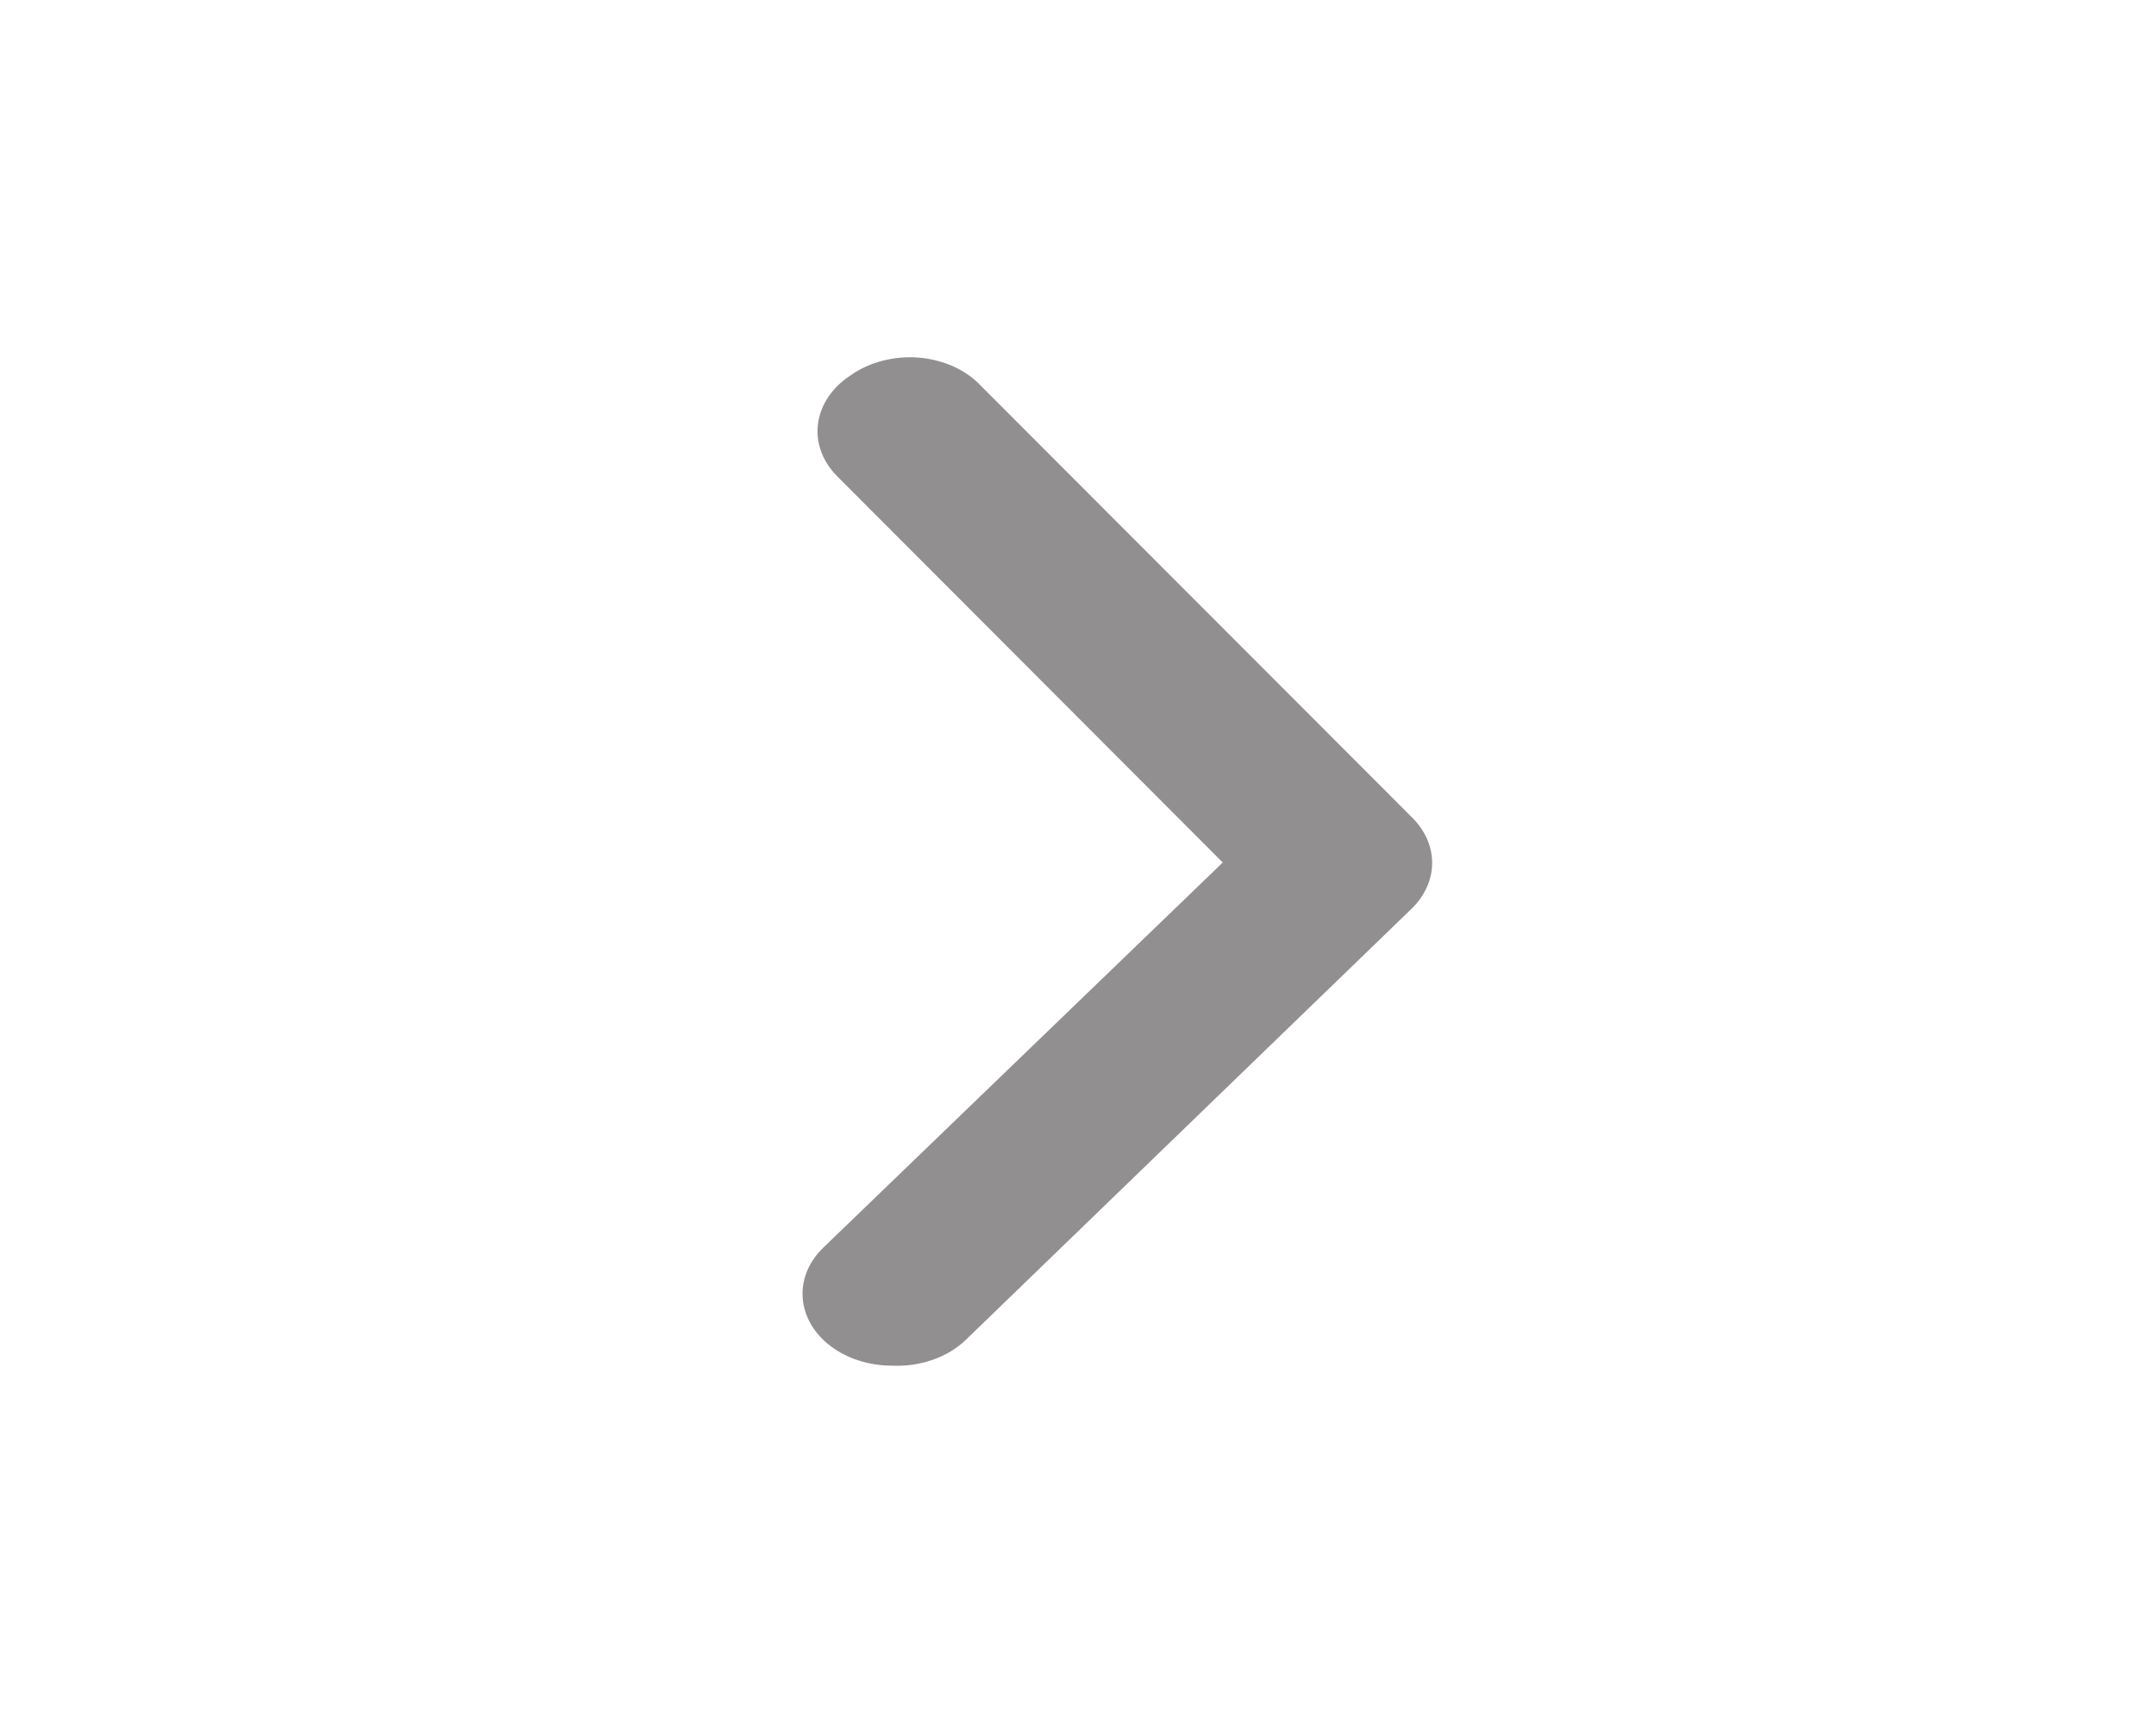 <svg width="35" height="28" viewBox="0 0 35 28" fill="none" xmlns="http://www.w3.org/2000/svg">
<g opacity="0.5">
<path d="M14.479 22.167C14.14 22.167 13.812 22.072 13.552 21.898C13.405 21.8 13.284 21.68 13.195 21.544C13.106 21.409 13.052 21.26 13.034 21.107C13.017 20.954 13.037 20.8 13.093 20.654C13.15 20.507 13.242 20.371 13.364 20.253L19.85 14L13.595 7.735C13.475 7.616 13.385 7.478 13.331 7.331C13.277 7.184 13.259 7.029 13.28 6.876C13.3 6.723 13.357 6.575 13.449 6.44C13.54 6.305 13.664 6.186 13.812 6.09C13.962 5.984 14.138 5.904 14.328 5.855C14.518 5.806 14.718 5.789 14.917 5.805C15.115 5.822 15.307 5.871 15.481 5.95C15.655 6.029 15.806 6.136 15.926 6.265L22.919 13.265C23.132 13.474 23.249 13.736 23.249 14.006C23.249 14.276 23.132 14.538 22.919 14.747L15.68 21.747C15.535 21.888 15.35 21.999 15.142 22.072C14.933 22.145 14.706 22.178 14.479 22.167Z" fill="#231F20"/>
</g>
</svg>
